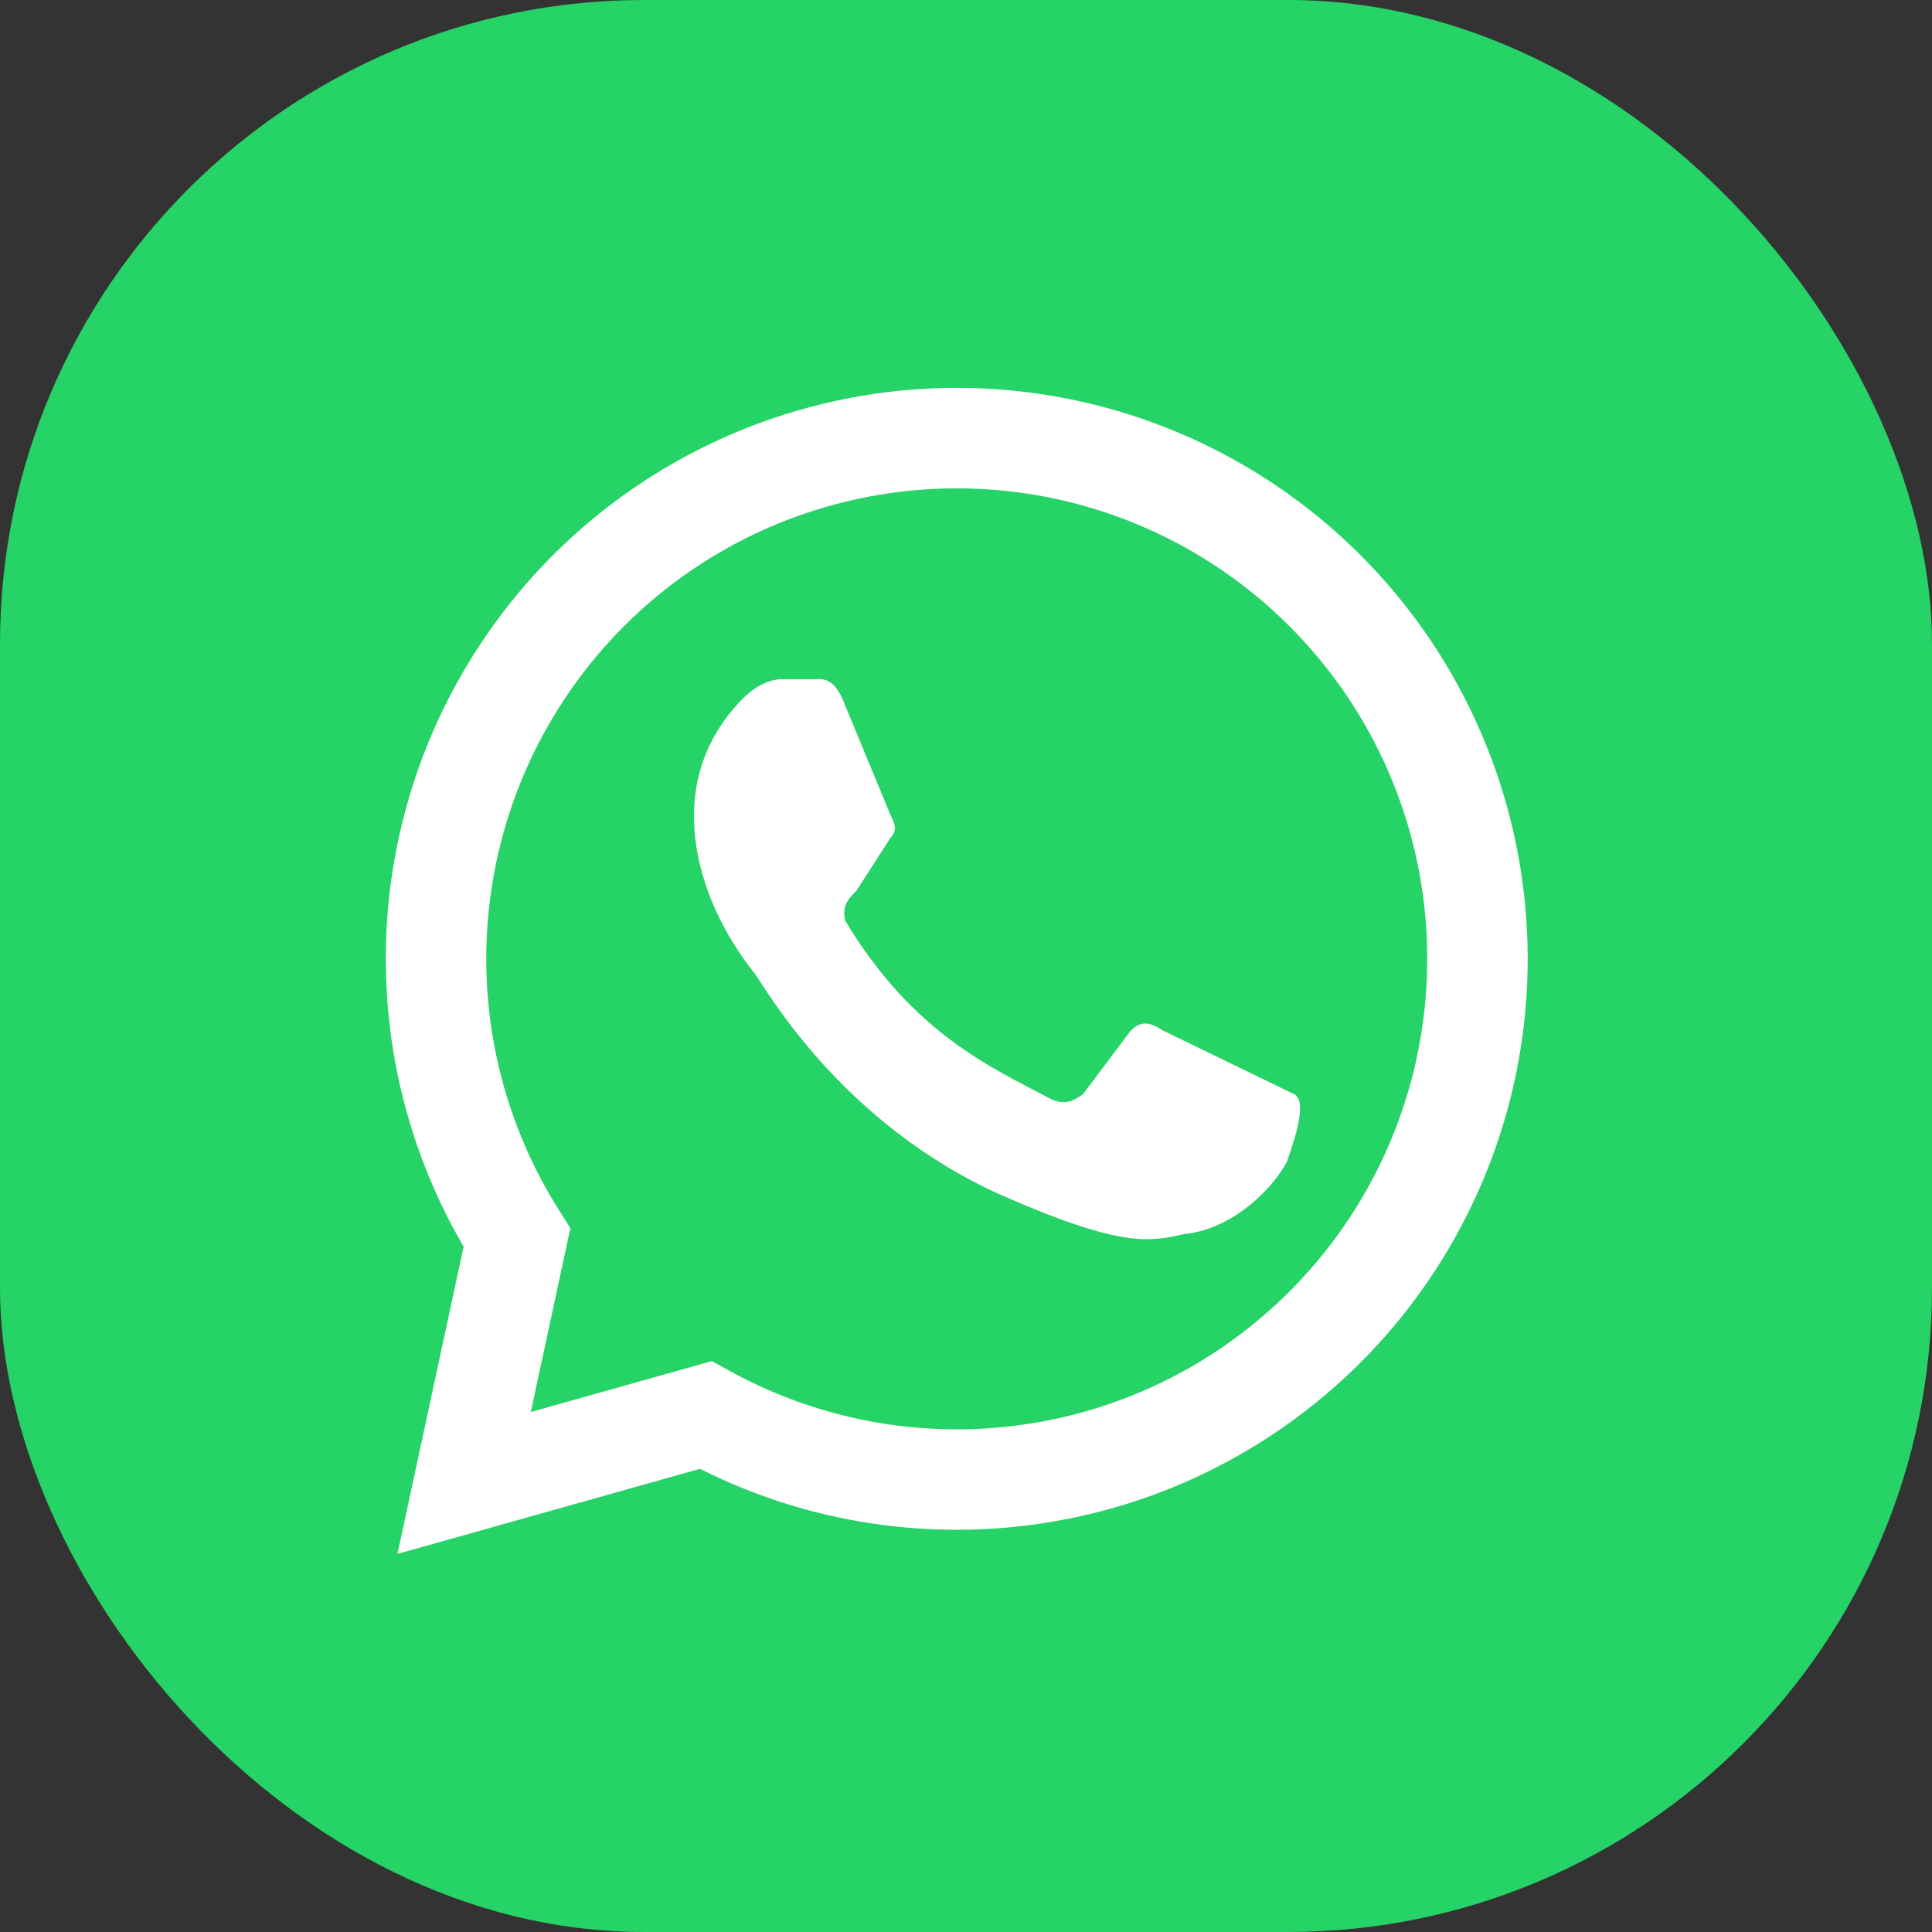 <svg width="30" height="30" viewBox="0 0 30 30" fill="none" xmlns="http://www.w3.org/2000/svg">
<rect x="0" y="0" width="30" height="30" fill="#333333" stroke="none"/>
<g clip-path="url(#clip0_1525_18250)">
<path d="M29.991 0H0.009C0.004 0 0 0.004 0 0.009V29.991C0 29.996 0.004 30 0.009 30H29.991C29.996 30 30 29.996 30 29.991V0.009C30 0.004 29.996 0 29.991 0Z" fill="#25D366"/>
<path fill-rule="evenodd" clip-rule="evenodd" d="M15.089 7.587C13.311 7.53 11.573 8.124 10.202 9.257C8.831 10.391 7.92 11.986 7.641 13.743C7.362 15.5 7.733 17.298 8.686 18.801L8.857 19.071L8.242 21.926L11.053 21.135L11.333 21.289C12.892 22.147 14.71 22.407 16.446 22.02C18.183 21.633 19.718 20.625 20.765 19.186C21.811 17.748 22.297 15.976 22.13 14.205C21.964 12.434 21.157 10.784 19.86 9.566C18.564 8.347 16.868 7.643 15.089 7.587ZM9.208 8.055C10.872 6.68 12.981 5.959 15.139 6.027C17.297 6.096 19.356 6.95 20.929 8.429C22.502 9.908 23.481 11.91 23.683 14.059C23.886 16.209 23.296 18.358 22.026 20.104C20.756 21.85 18.893 23.073 16.786 23.542C14.785 23.988 12.694 23.727 10.869 22.808L6.172 24.129L7.199 19.358C6.169 17.593 5.779 15.523 6.1 13.498C6.439 11.366 7.544 9.43 9.208 8.055Z" fill="white"/>
<path d="M18.047 15.996C17.871 15.879 17.695 15.82 17.519 16.055L16.816 16.992C16.64 17.109 16.523 17.168 16.289 17.051C15.41 16.582 14.18 16.055 13.125 14.297C13.066 14.062 13.184 13.945 13.301 13.828L13.828 13.008C13.945 12.89 13.887 12.773 13.828 12.656L13.125 10.957C12.949 10.488 12.773 10.547 12.598 10.547H12.129C12.012 10.547 11.777 10.605 11.543 10.84C10.254 12.129 10.781 13.945 11.719 15.117C11.894 15.351 13.066 17.461 15.586 18.574C17.461 19.394 17.871 19.277 18.398 19.16C19.043 19.102 19.687 18.574 19.98 18.047C20.039 17.871 20.332 17.109 20.098 16.992" fill="white"/>
</g>
<defs>
<clipPath id="clip0_1525_18250">
<rect width="30" height="30" rx="10" fill="white"/>
</clipPath>
</defs>
</svg>
